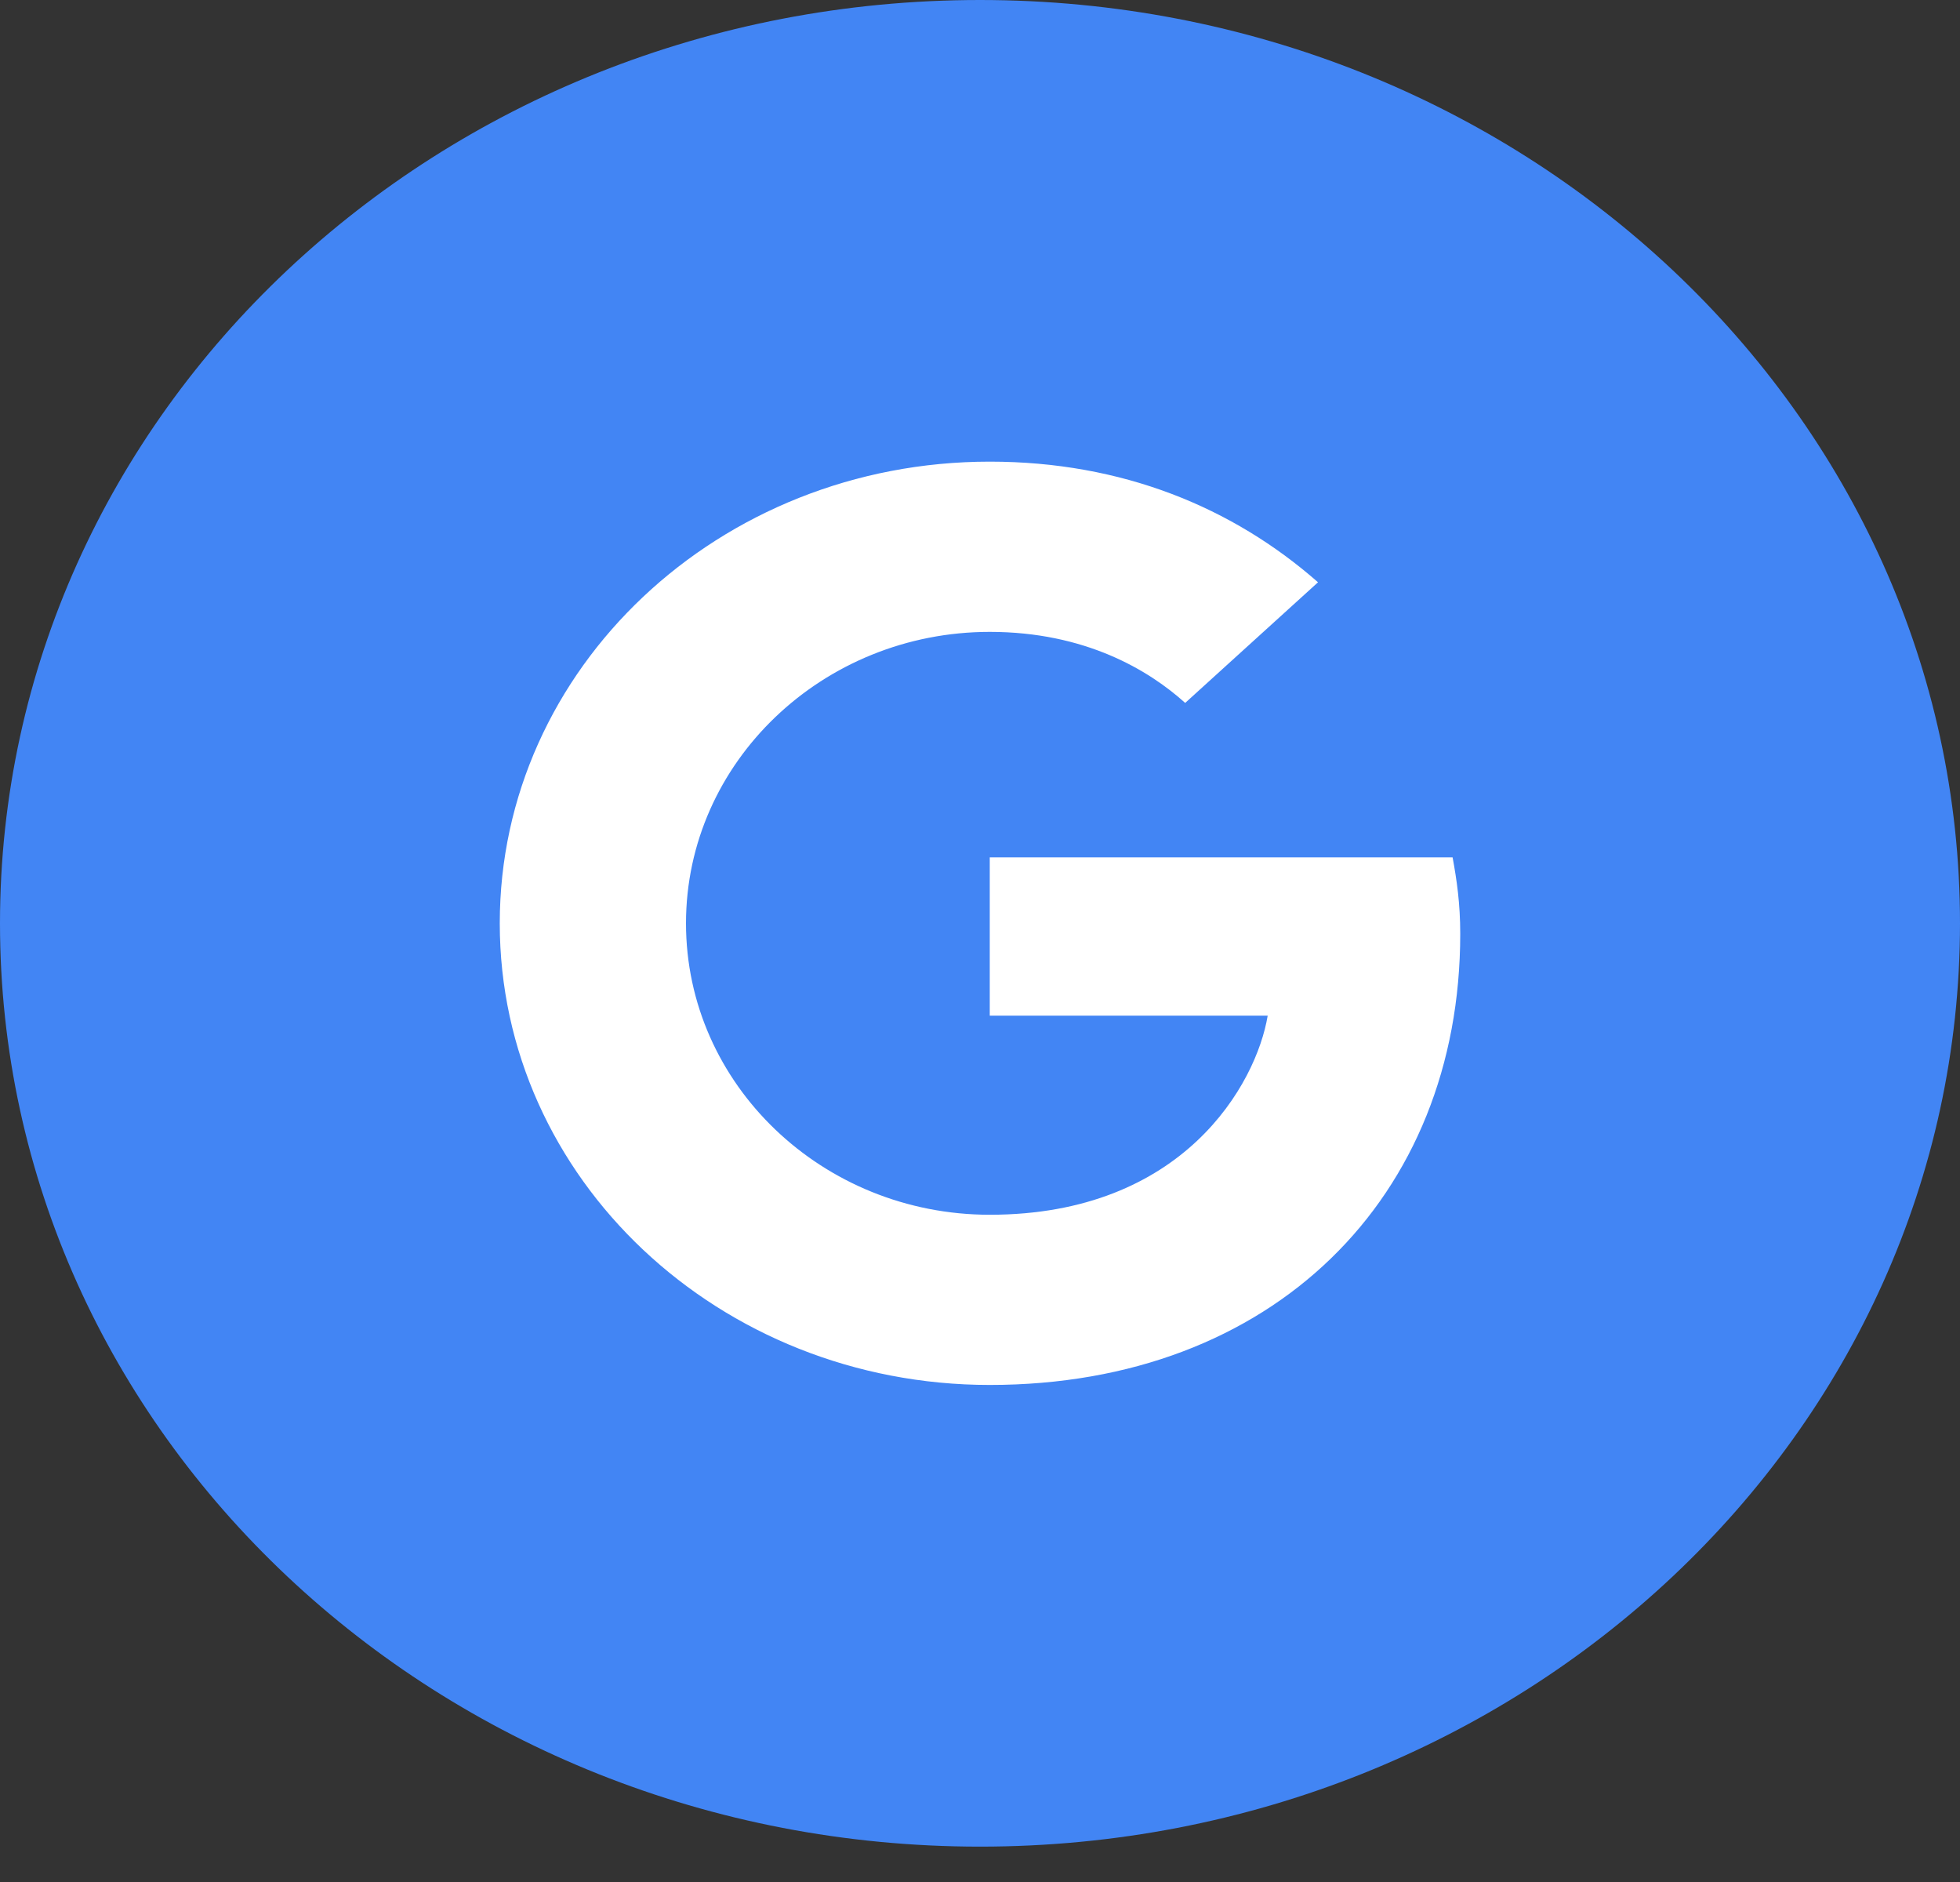 <svg width="50" height="48" viewBox="0 0 50 48" fill="none" xmlns="http://www.w3.org/2000/svg">
<rect x="0" y="0" width="50" height="48" fill="#333333" stroke="none"/>
<path d="M25 47.098C38.807 47.098 50 36.555 50 23.549C50 10.543 38.807 0 25 0C11.193 0 0 10.543 0 23.549C0 36.555 11.193 47.098 25 47.098Z" fill="#4285F4"/>
<path d="M25.249 21.866V25.904H32.339C32.051 27.638 30.195 30.982 25.249 30.982C20.981 30.982 17.5 27.656 17.5 23.549C17.5 19.442 20.986 16.116 25.249 16.116C27.676 16.116 29.302 17.087 30.234 17.928L33.623 14.851C31.445 12.938 28.623 11.774 25.249 11.774C18.34 11.774 12.749 17.041 12.749 23.549C12.749 30.057 18.34 35.323 25.249 35.323C32.466 35.323 37.251 30.544 37.251 23.816C37.251 23.043 37.163 22.45 37.056 21.866H25.249Z" fill="white"/>
</svg>
